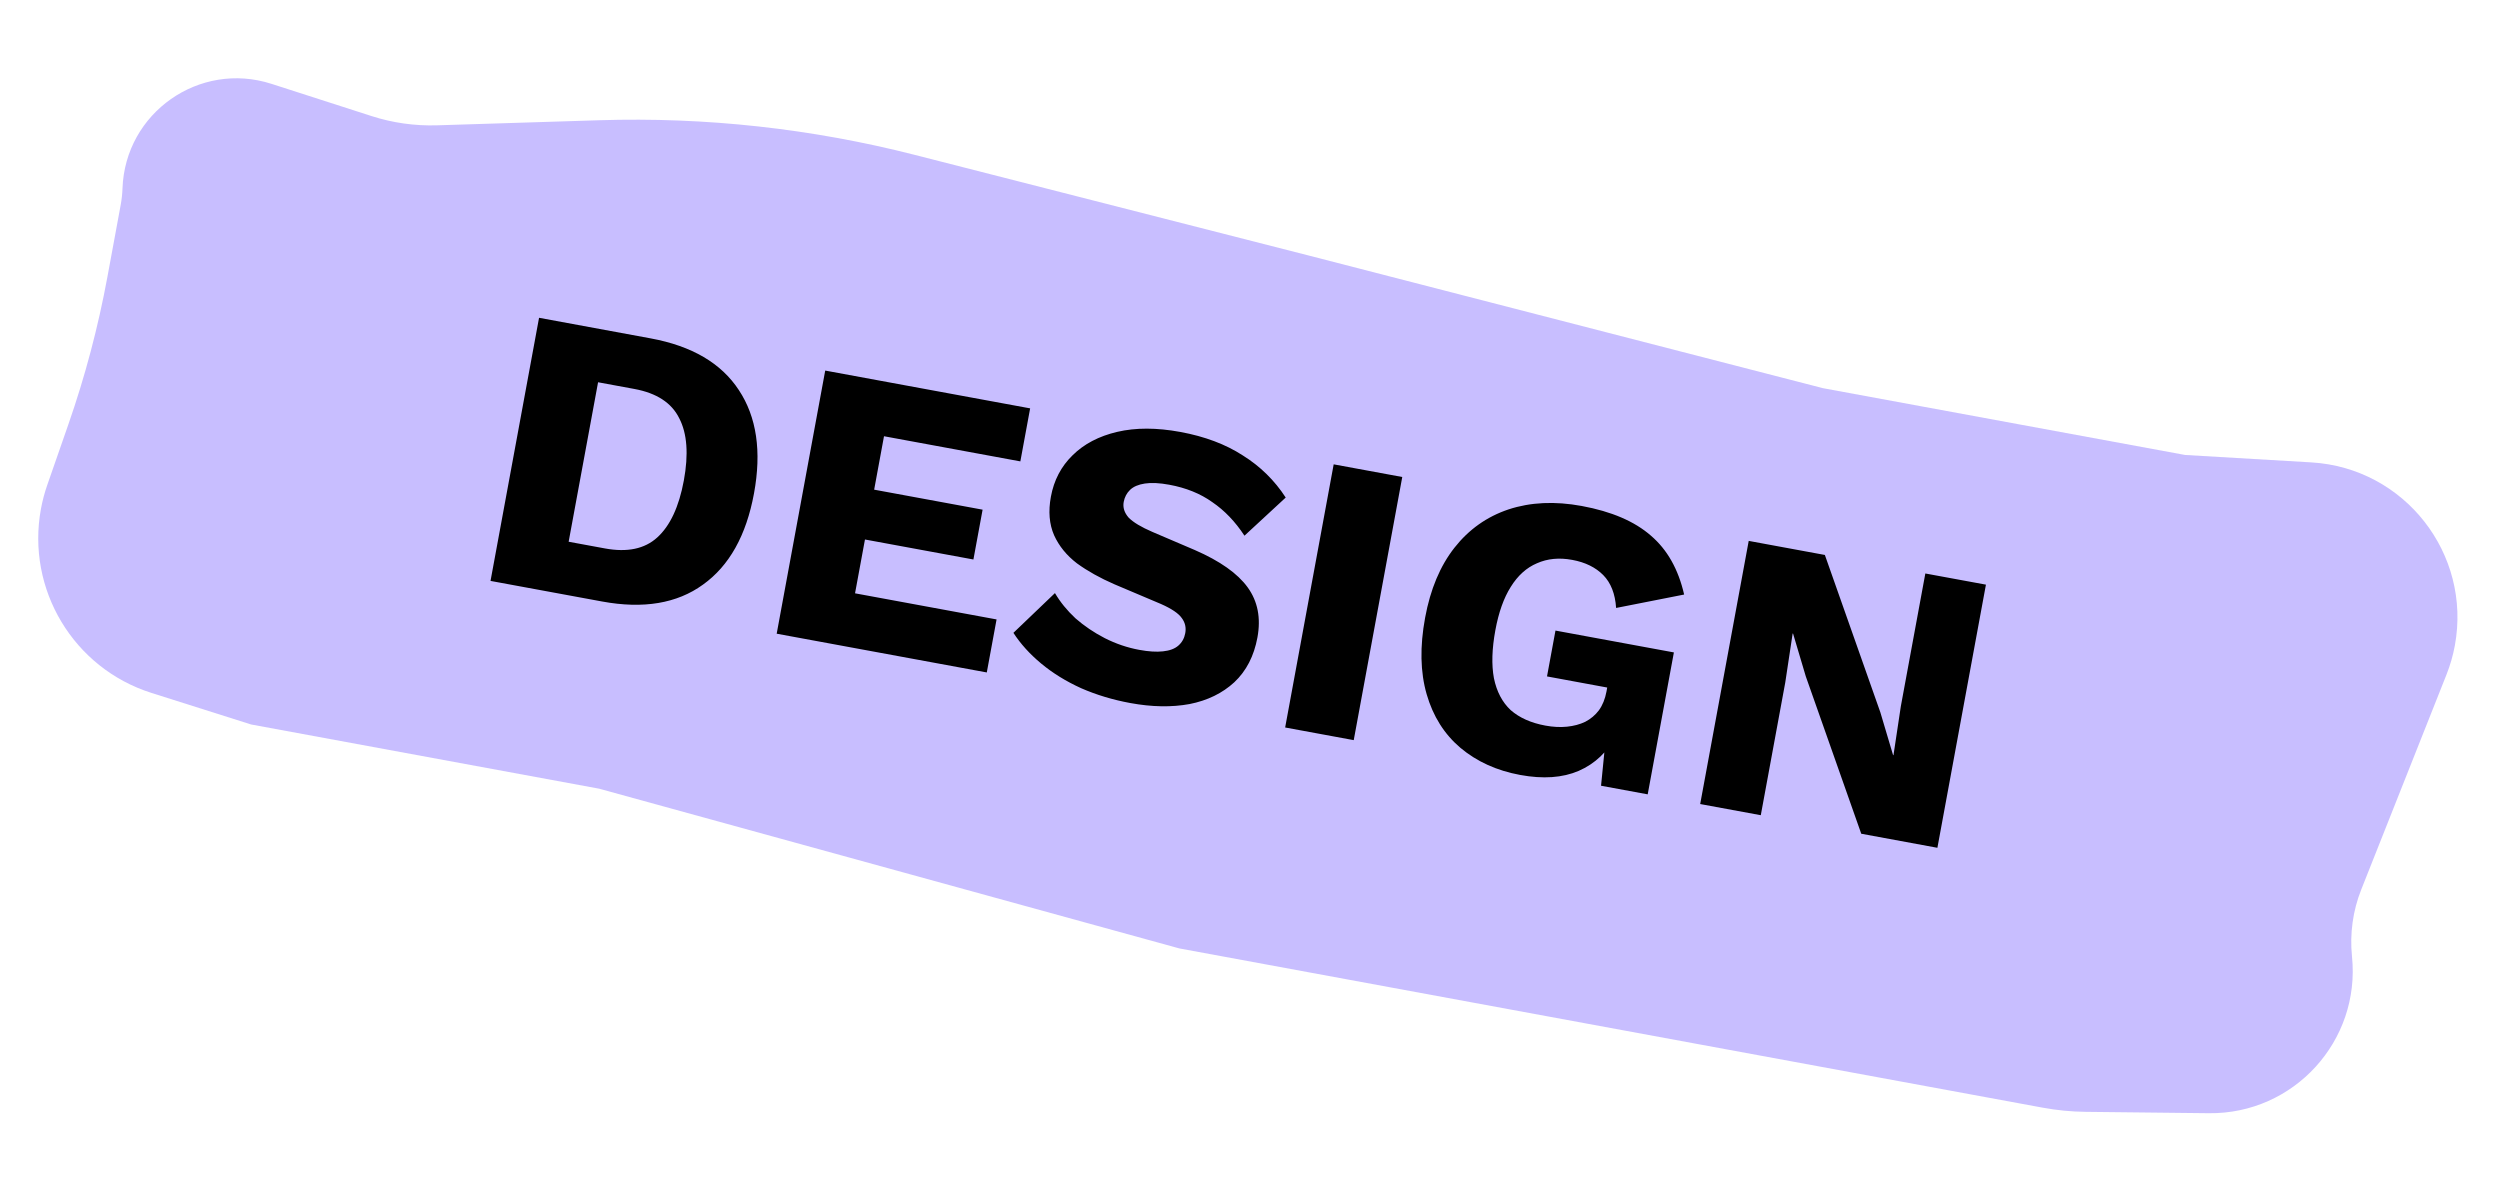 <svg width="148" height="70" viewBox="0 0 148 70" fill="none" xmlns="http://www.w3.org/2000/svg">
<path d="M7.252 11.151C7.411 6.674 11.806 3.591 16.07 4.963L22.001 6.873C23.252 7.276 24.562 7.46 25.874 7.419L35.479 7.118C41.769 6.921 48.056 7.611 54.153 9.169L77.392 15.105L107.918 22.98L129.358 26.934L136.827 27.373C142.344 27.697 146.329 32.781 145.327 38.216V38.216C145.218 38.804 145.053 39.381 144.832 39.937L139.787 52.659C139.288 53.917 139.1 55.276 139.238 56.623V56.623C139.751 61.624 135.796 65.958 130.768 65.902L123.471 65.821C122.618 65.812 121.767 65.729 120.928 65.574L100.749 61.853L69.822 56.148L35.468 46.69L14.869 42.89L8.967 41.021C4.351 39.559 1.546 34.888 2.424 30.125V30.125C2.513 29.644 2.638 29.171 2.799 28.709L4.047 25.125C5.039 22.277 5.812 19.357 6.359 16.391L7.144 12.135C7.204 11.81 7.24 11.481 7.252 11.151V11.151Z" fill="#C8BEFF"/>
<path d="M38.52 20.032C40.959 20.482 42.699 21.502 43.74 23.093C44.796 24.687 45.095 26.727 44.636 29.213C44.178 31.7 43.171 33.499 41.615 34.611C40.076 35.726 38.086 36.059 35.647 35.609L29.039 34.39L31.912 18.813L38.52 20.032ZM35.812 32.467C37.134 32.711 38.166 32.494 38.909 31.818C39.671 31.128 40.195 30.005 40.483 28.447C40.77 26.89 40.679 25.661 40.211 24.761C39.761 23.848 38.875 23.27 37.553 23.026L35.406 22.63L33.664 32.071L35.812 32.467ZM45.98 37.515L48.853 21.938L60.984 24.175L60.405 27.314L52.333 25.825L51.75 28.988L58.17 30.172L57.626 33.122L51.206 31.938L50.618 35.124L58.997 36.67L58.418 39.809L45.98 37.515ZM69.875 25.571C71.323 25.838 72.555 26.301 73.572 26.96C74.608 27.607 75.456 28.439 76.114 29.455L73.672 31.713C73.126 30.881 72.492 30.218 71.769 29.727C71.064 29.223 70.217 28.88 69.225 28.697C68.643 28.59 68.159 28.565 67.774 28.625C67.389 28.684 67.098 28.809 66.9 29C66.702 29.191 66.577 29.429 66.524 29.712C66.463 30.042 66.561 30.353 66.816 30.644C67.09 30.922 67.559 31.204 68.222 31.489L70.733 32.562C72.224 33.212 73.268 33.949 73.864 34.775C74.46 35.601 74.652 36.588 74.44 37.737C74.237 38.838 73.781 39.722 73.072 40.389C72.367 41.039 71.482 41.47 70.418 41.681C69.357 41.875 68.189 41.855 66.915 41.62C65.876 41.429 64.905 41.136 64.002 40.741C63.102 40.331 62.313 39.844 61.636 39.28C60.959 38.716 60.412 38.11 59.994 37.464L62.453 35.111C62.763 35.64 63.167 36.137 63.667 36.604C64.185 37.057 64.764 37.449 65.403 37.778C66.057 38.11 66.739 38.342 67.447 38.472C67.997 38.574 68.464 38.603 68.846 38.56C69.244 38.519 69.55 38.405 69.763 38.216C69.977 38.028 70.112 37.784 70.167 37.485C70.228 37.155 70.16 36.858 69.965 36.594C69.773 36.315 69.361 36.035 68.729 35.756L65.967 34.587C65.123 34.22 64.386 33.808 63.755 33.35C63.142 32.879 62.691 32.324 62.402 31.685C62.116 31.03 62.053 30.27 62.213 29.405C62.392 28.429 62.82 27.613 63.494 26.956C64.171 26.284 65.054 25.82 66.142 25.566C67.23 25.311 68.475 25.313 69.875 25.571ZM83.014 28.238L80.141 43.816L76.081 43.067L78.954 27.489L83.014 28.238ZM89.995 45.877C88.61 45.622 87.432 45.087 86.459 44.273C85.502 43.462 84.835 42.404 84.458 41.097C84.081 39.791 84.05 38.281 84.367 36.566C84.677 34.882 85.257 33.501 86.107 32.421C86.957 31.341 88.024 30.586 89.307 30.156C90.606 29.728 92.05 29.661 93.64 29.954C95.402 30.279 96.766 30.864 97.733 31.71C98.703 32.539 99.359 33.702 99.701 35.197L95.674 35.991C95.618 35.151 95.363 34.502 94.911 34.044C94.458 33.587 93.847 33.287 93.076 33.145C92.305 33.002 91.609 33.069 90.989 33.345C90.371 33.606 89.854 34.072 89.437 34.743C89.023 35.399 88.719 36.254 88.525 37.308C88.322 38.41 88.293 39.356 88.44 40.148C88.603 40.943 88.934 41.573 89.434 42.04C89.952 42.493 90.636 42.798 91.486 42.955C91.942 43.039 92.369 43.061 92.767 43.02C93.165 42.98 93.525 42.884 93.845 42.731C94.169 42.563 94.439 42.336 94.654 42.051C94.873 41.749 95.022 41.378 95.104 40.938L95.147 40.702L91.583 40.044L92.084 37.33L99.094 38.623L97.544 47.025L94.782 46.516L95.15 42.801L95.707 43.489C95.179 44.498 94.429 45.214 93.456 45.637C92.502 46.047 91.348 46.127 89.995 45.877ZM117.567 34.611L114.694 50.189L110.186 49.357L106.902 40.039L106.149 37.508L106.125 37.504L105.688 40.401L104.239 48.26L100.651 47.599L103.524 32.021L108.032 32.853L111.317 42.171L112.07 44.702L112.094 44.706L112.53 41.809L113.98 33.95L117.567 34.611Z" fill="black"/>
</svg>
